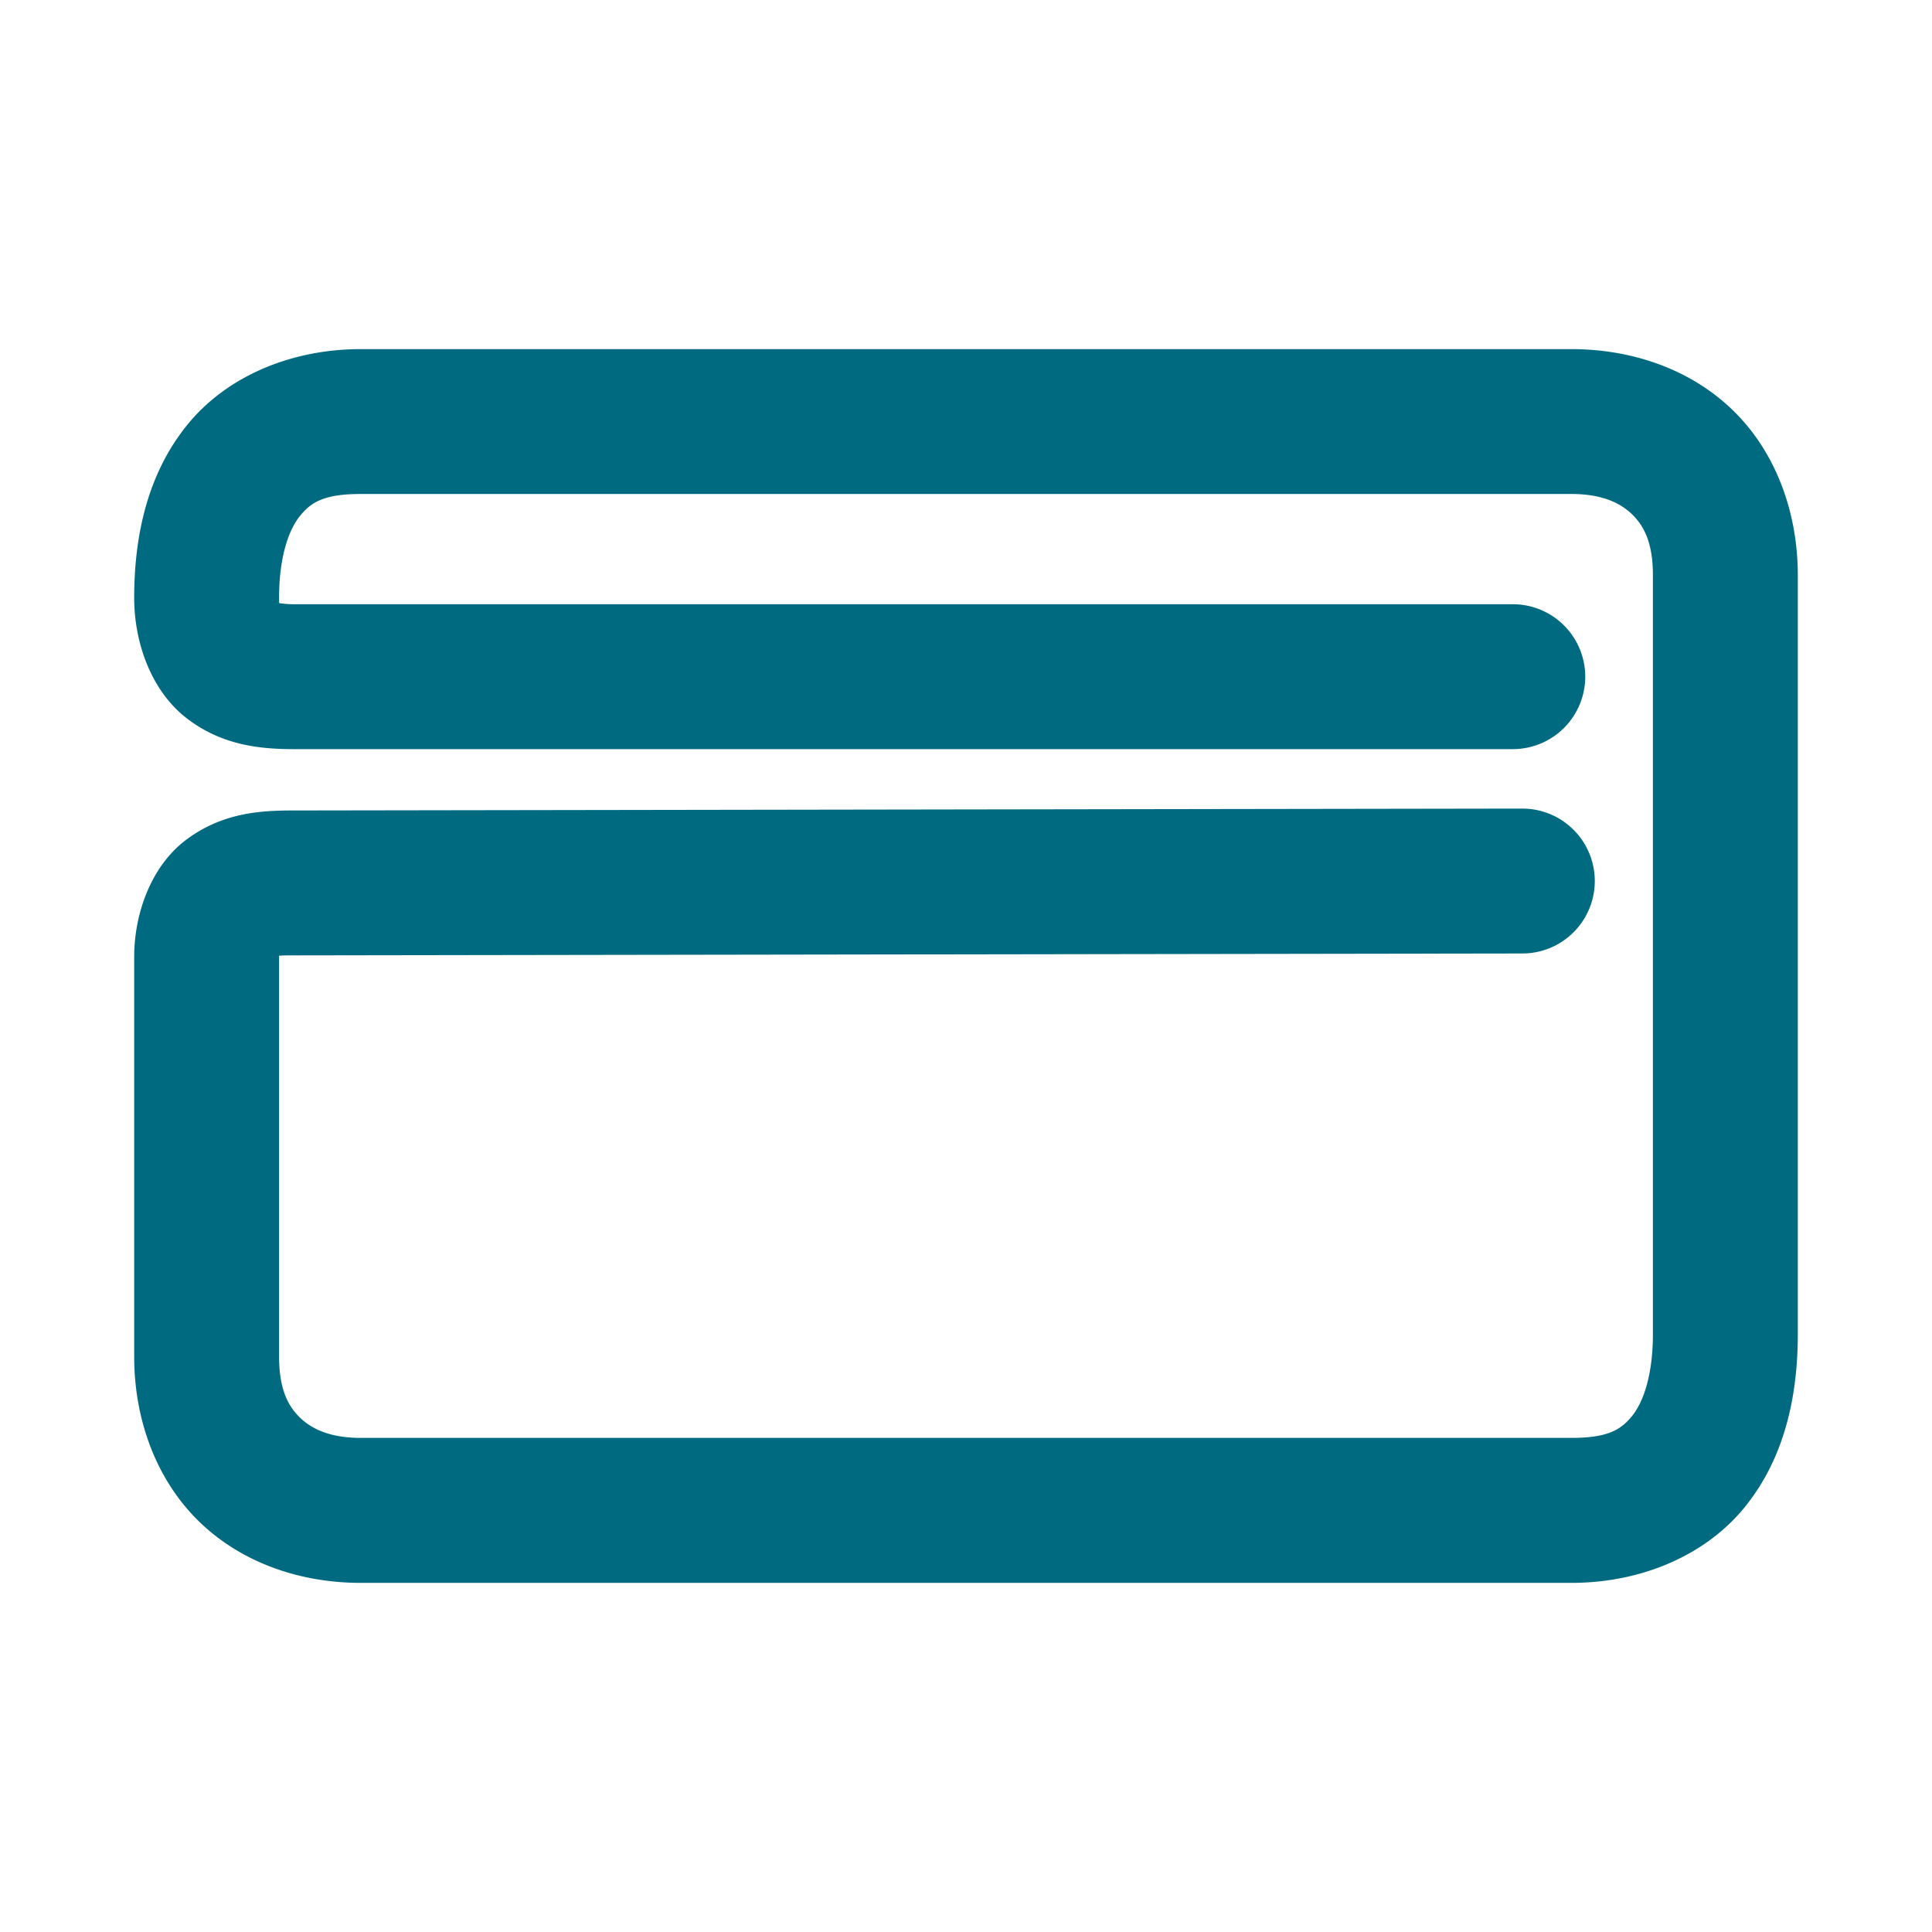 <svg xmlns="http://www.w3.org/2000/svg" width="48" height="48">
	<path d="m 8.961,8.674 c -1.734,0 -3.335,0.679 -4.311,1.885 -0.976,1.206 -1.316,2.729 -1.316,4.295 0,1.127 0.432,2.325 1.316,3 0.884,0.675 1.839,0.758 2.662,0.758 H 37.584 A 1.8,1.8 0 0 0 39.385,16.812 1.8,1.8 0 0 0 37.584,15.012 H 7.313 c -0.461,0 -0.595,-0.108 -0.479,-0.02 0.116,0.089 0.1,0.305 0.1,-0.139 0,-1.027 0.244,-1.695 0.516,-2.031 0.272,-0.336 0.584,-0.549 1.512,-0.549 H 39.041 c 0.739,0 1.2,0.21 1.5,0.498 0.3,0.288 0.525,0.706 0.525,1.523 v 18.85 c 0,1.027 -0.242,1.695 -0.514,2.031 -0.272,0.336 -0.584,0.549 -1.512,0.549 H 8.961 c -0.739,0 -1.202,-0.21 -1.502,-0.498 C 7.159,34.938 6.934,34.52 6.934,33.703 v -9.932 c 0,-0.027 -0.002,-0.006 -0.002,-0.027 0.026,0.002 0.002,-0.008 0.352,-0.008 a 1.8,1.8 0 0 0 0.002,0 l 30.539,-0.047 a 1.8,1.8 0 0 0 1.797,-1.803 1.8,1.8 0 0 0 -1.803,-1.797 l -30.539,0.047 c -0.824,1.8e-4 -1.75,0.06 -2.637,0.715 -0.888,0.655 -1.309,1.848 -1.309,2.92 v 9.932 c 0,1.607 0.573,3.098 1.629,4.115 1.056,1.017 2.506,1.508 3.998,1.508 H 39.041 c 1.734,0 3.335,-0.681 4.311,-1.887 0.976,-1.206 1.314,-2.729 1.314,-4.295 V 14.295 c 0,-1.607 -0.571,-3.098 -1.627,-4.115 -1.056,-1.017 -2.506,-1.506 -3.998,-1.506 z" fill="#006A80"/>
</svg>
